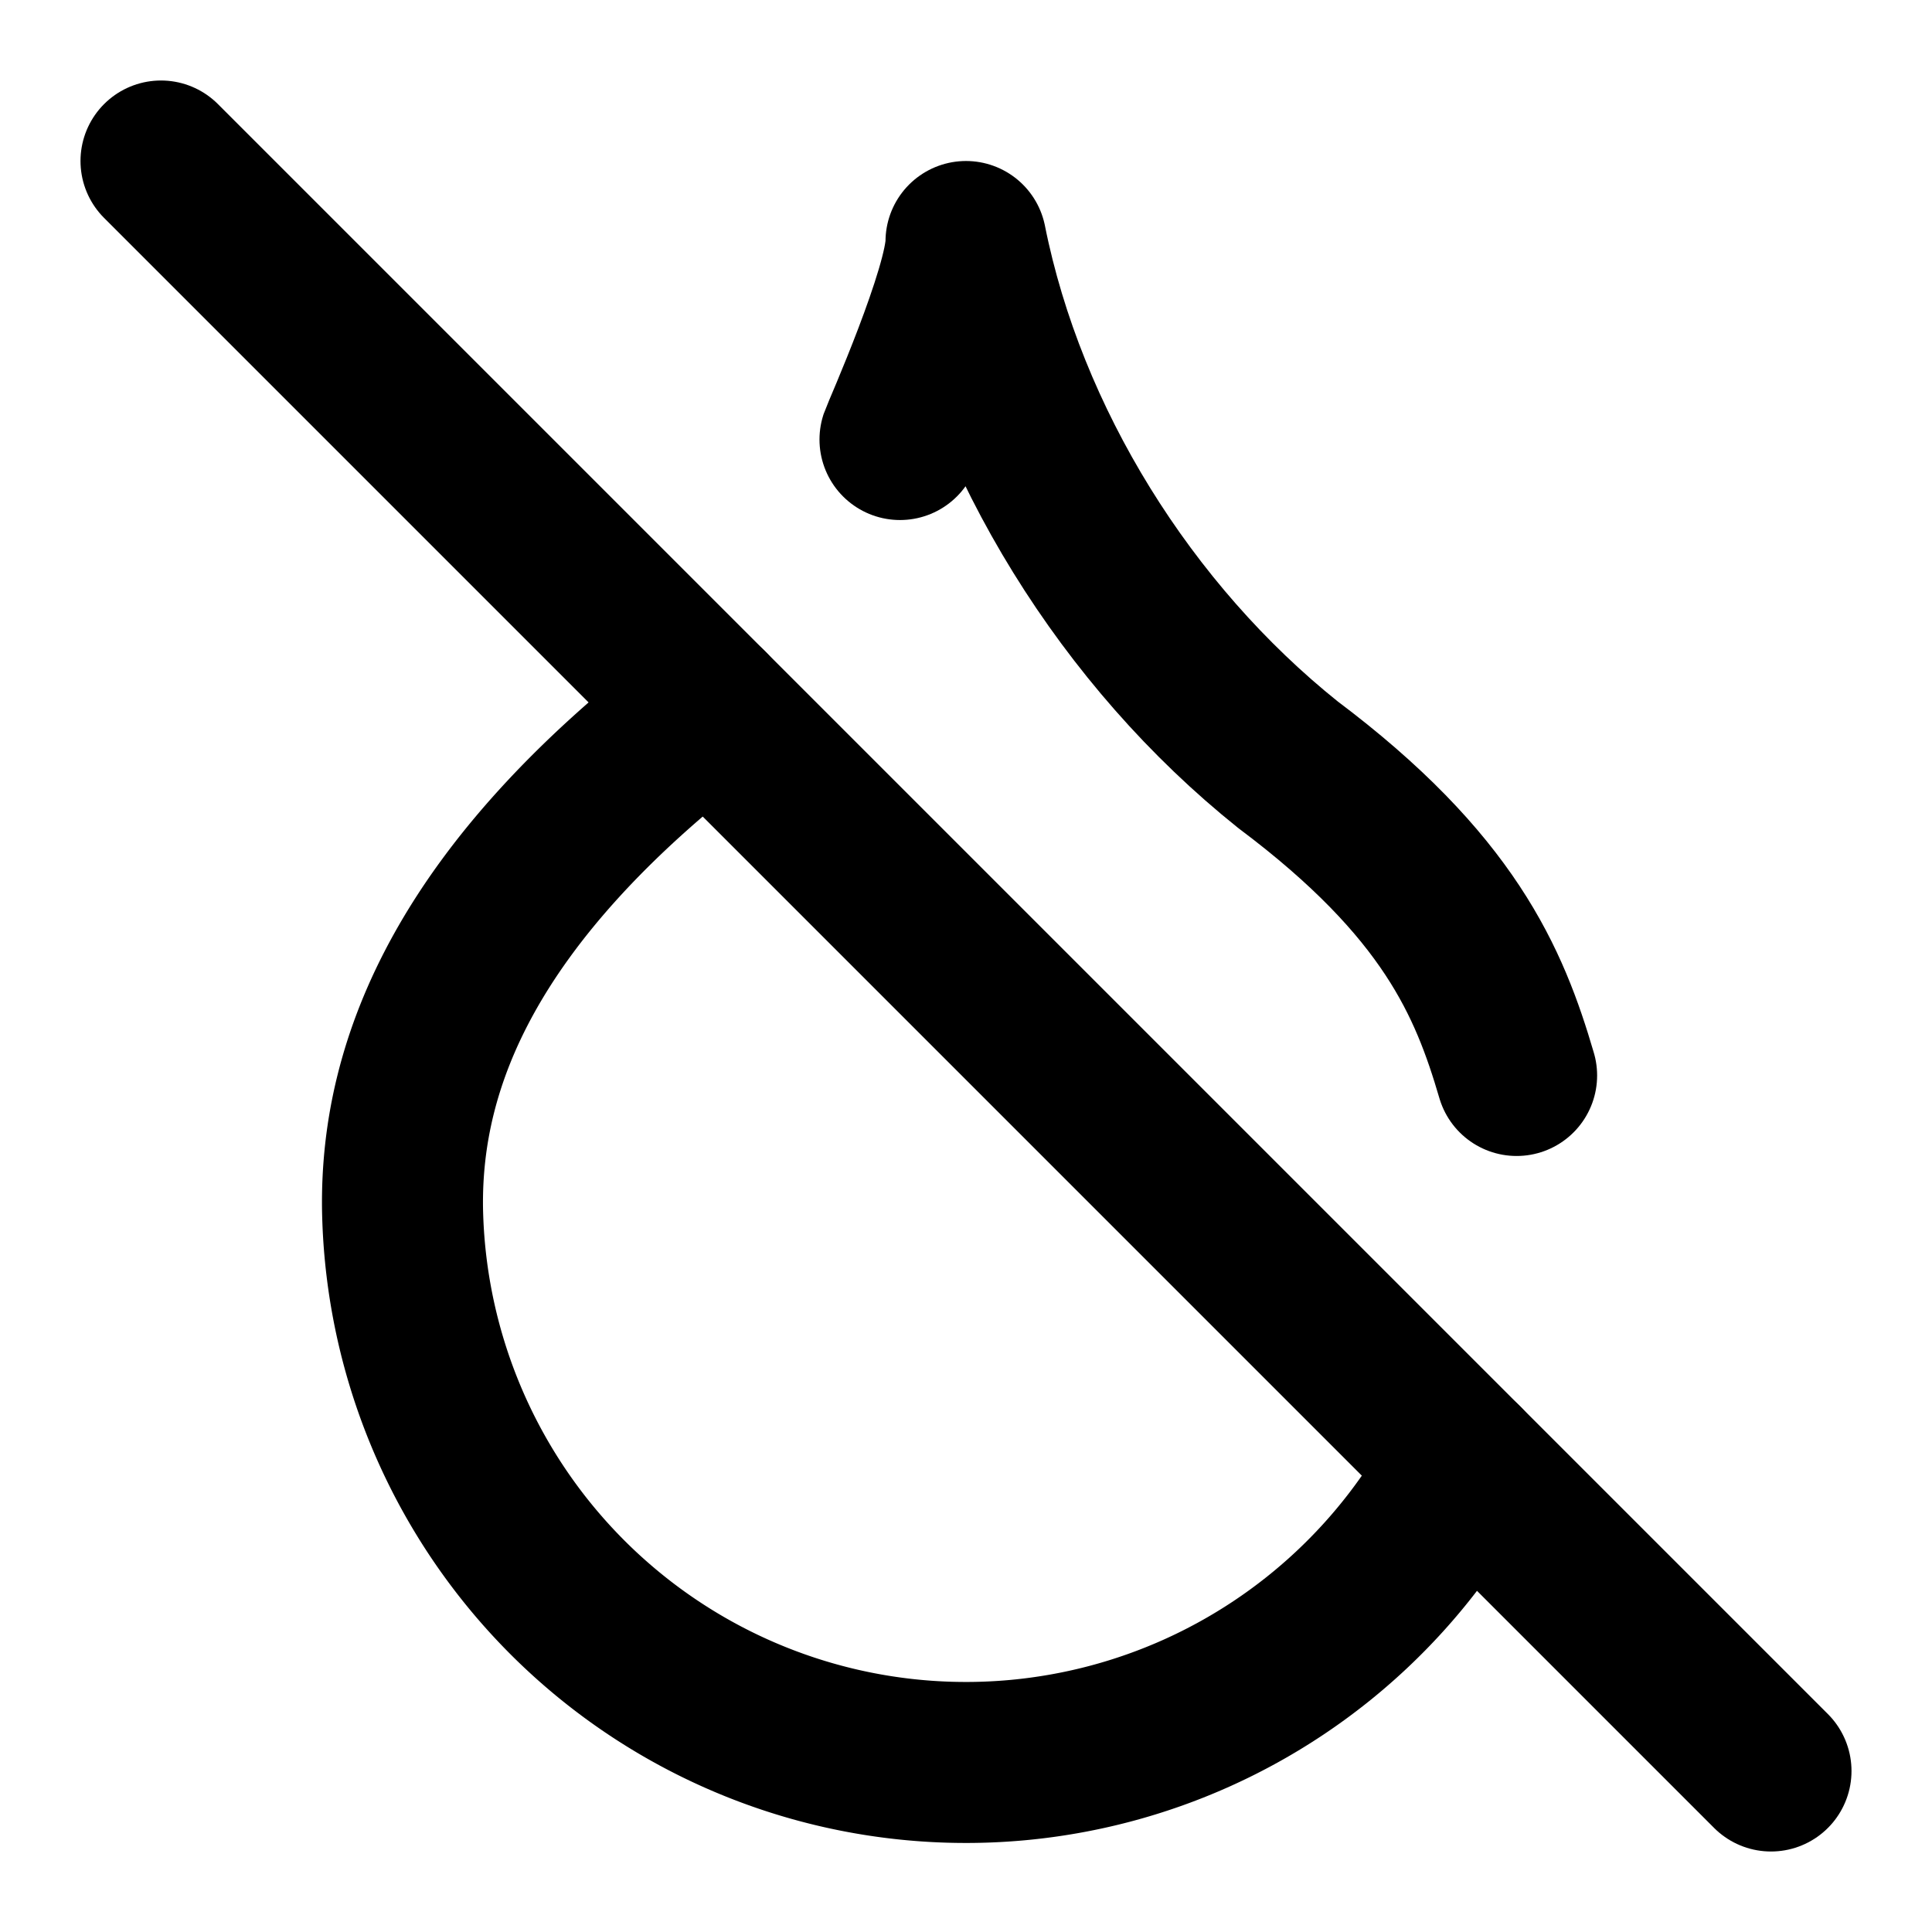 <svg
  xmlns="http://www.w3.org/2000/svg"
  width="24"
  height="24"
  viewBox="0 0 24 24"
  fill="none"
  stroke="currentColor"
  stroke-width="2"
  stroke-linecap="round"
  stroke-linejoin="round"
>
  <path d="M18.84 13.36C18.5 12.2 18 11 16 9.5c-2-1.6-3.5-4-4-6.5 0 .6-.8 2.4-.82 2.46" />
  <path d="M22 22 2 2" />
  <path d="M8.8 8.8c-3 2.3-3.82 4.4-3.8 6.2a7 7 0 0 0 13.18 3.18" />
</svg>
